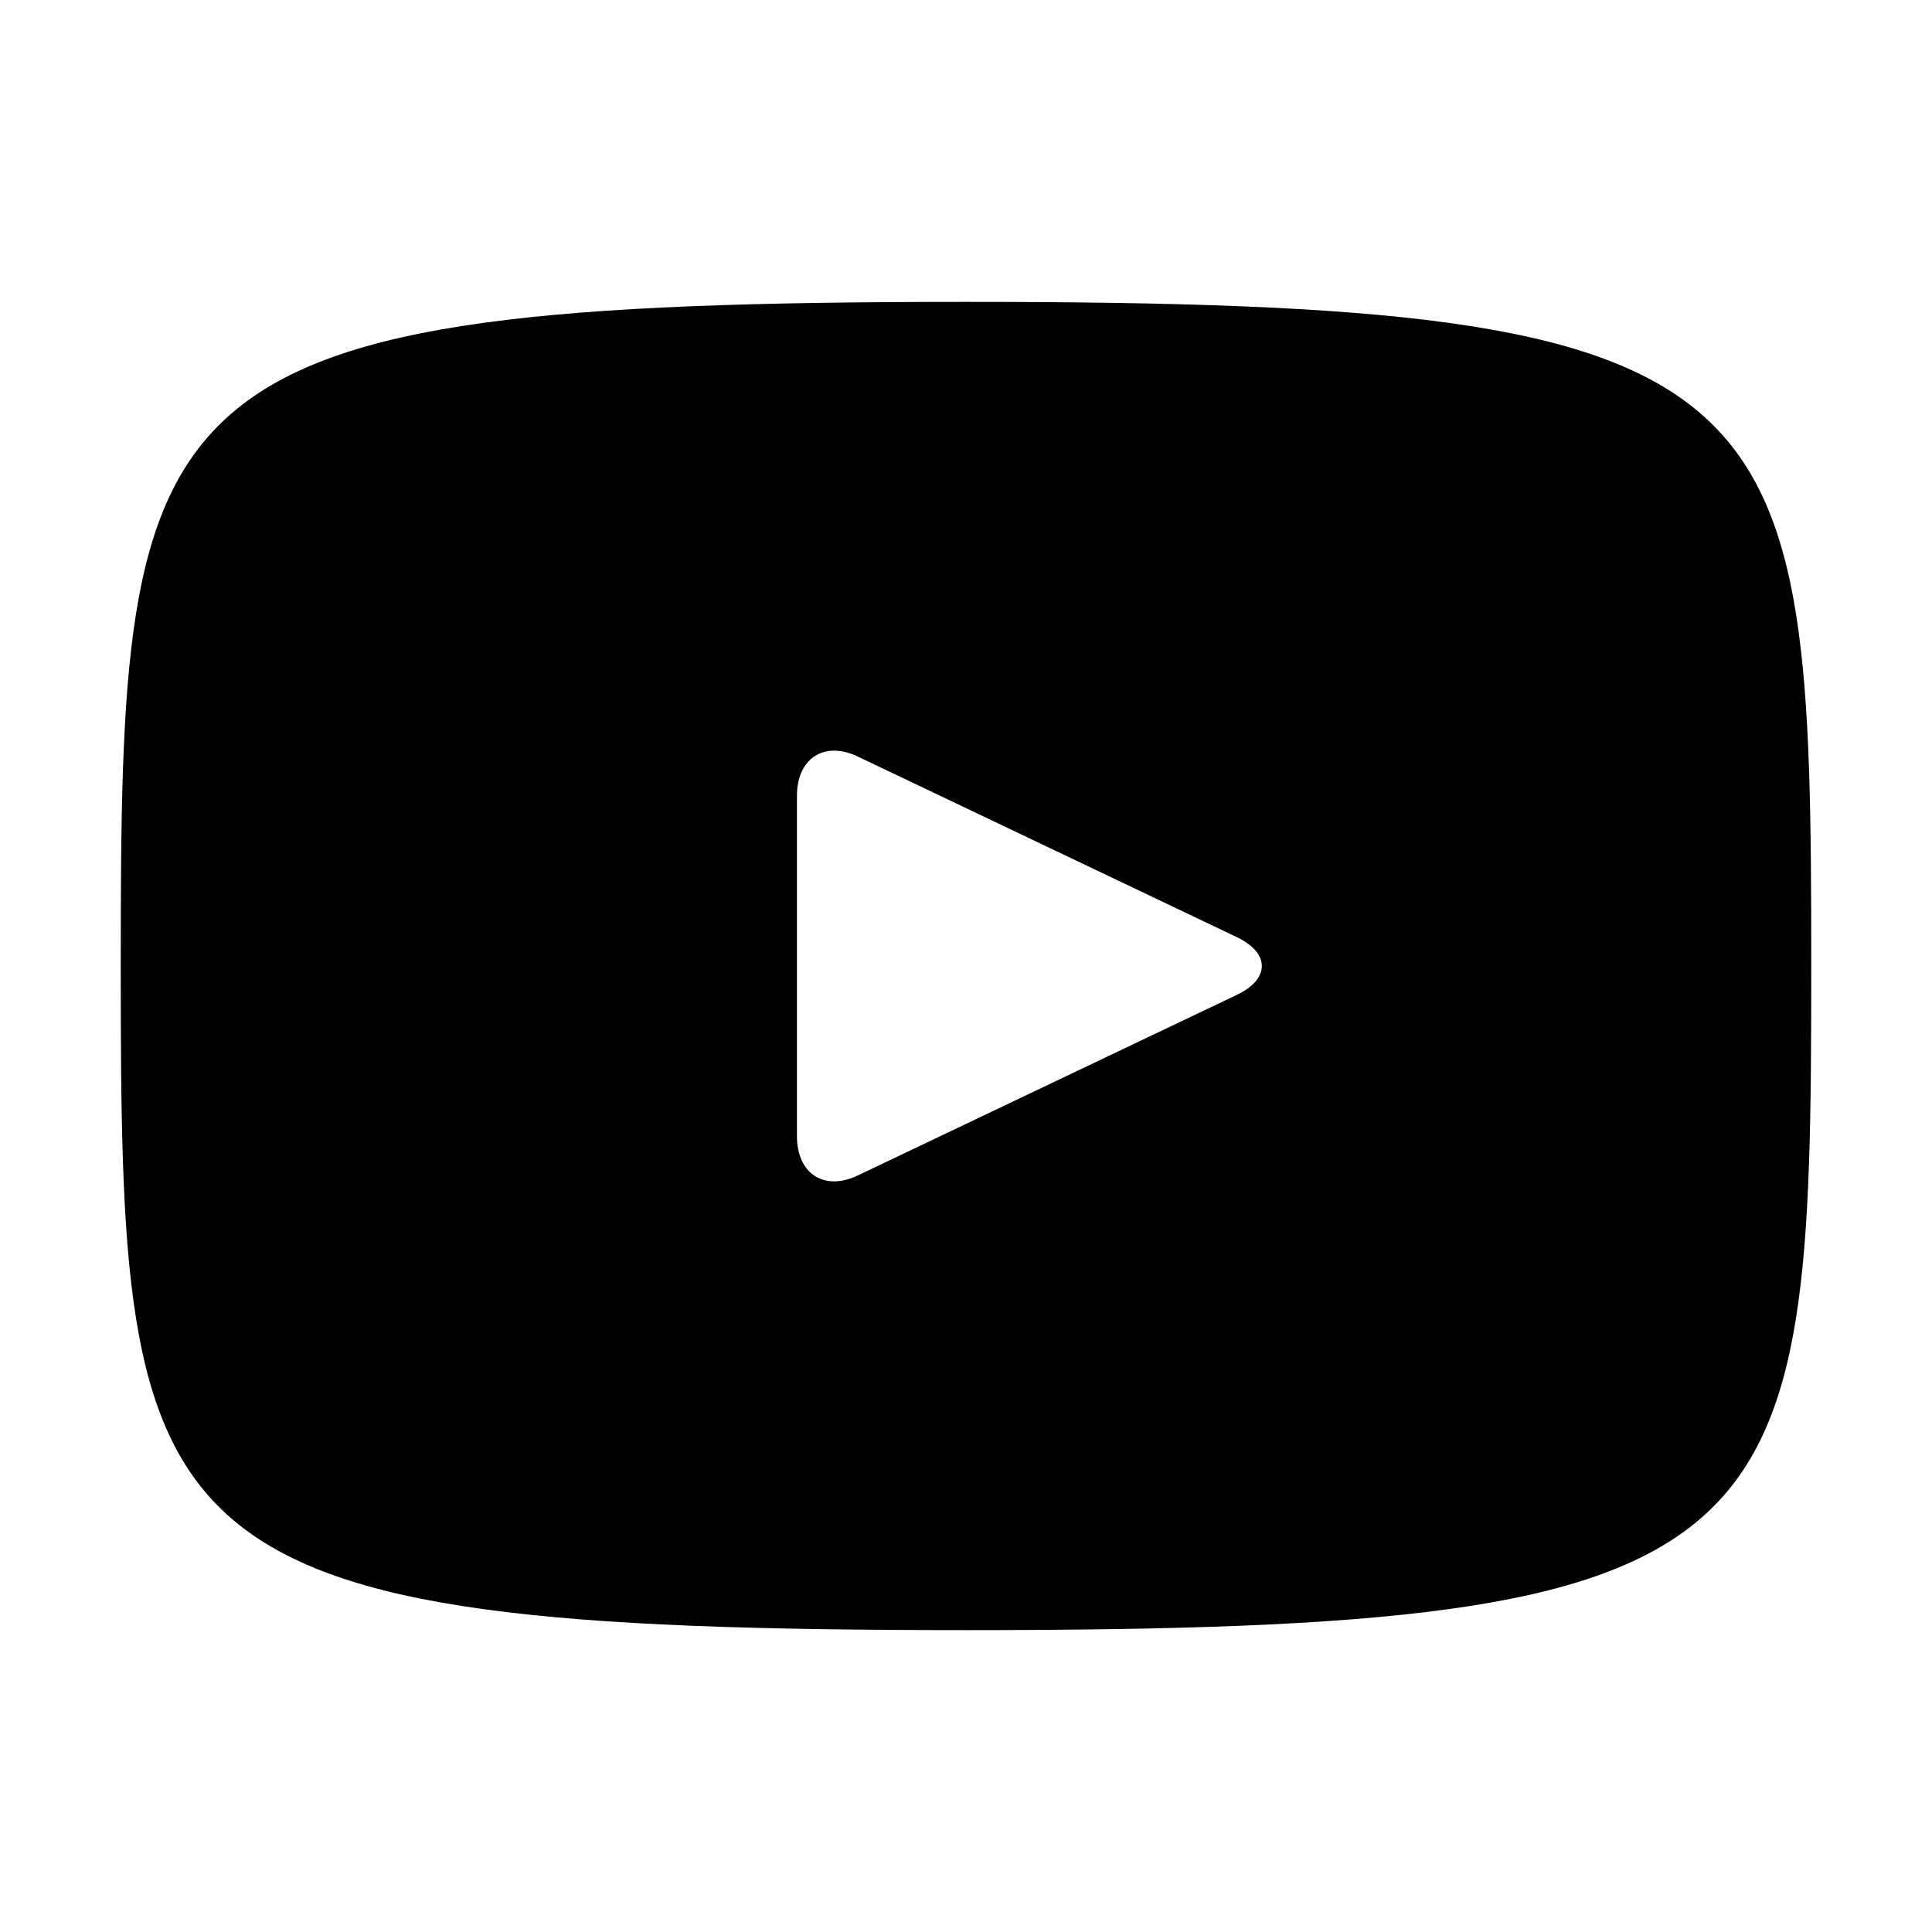 <svg viewBox="0 0 16 16" fill="none" xmlns="http://www.w3.org/2000/svg">
<path d="M8 2.5C1.12 2.5 1 3.124 1 8C1 12.876 1.12 13.5 8 13.5C14.88 13.5 15 12.876 15 8C15 3.124 14.88 2.5 8 2.5ZM10.243 8.239L7.101 9.736C6.825 9.866 6.6 9.72 6.6 9.41V6.59C6.6 6.281 6.825 6.134 7.101 6.264L10.243 7.761C10.519 7.893 10.519 8.107 10.243 8.239Z" fill="currentColor"/>
</svg>
